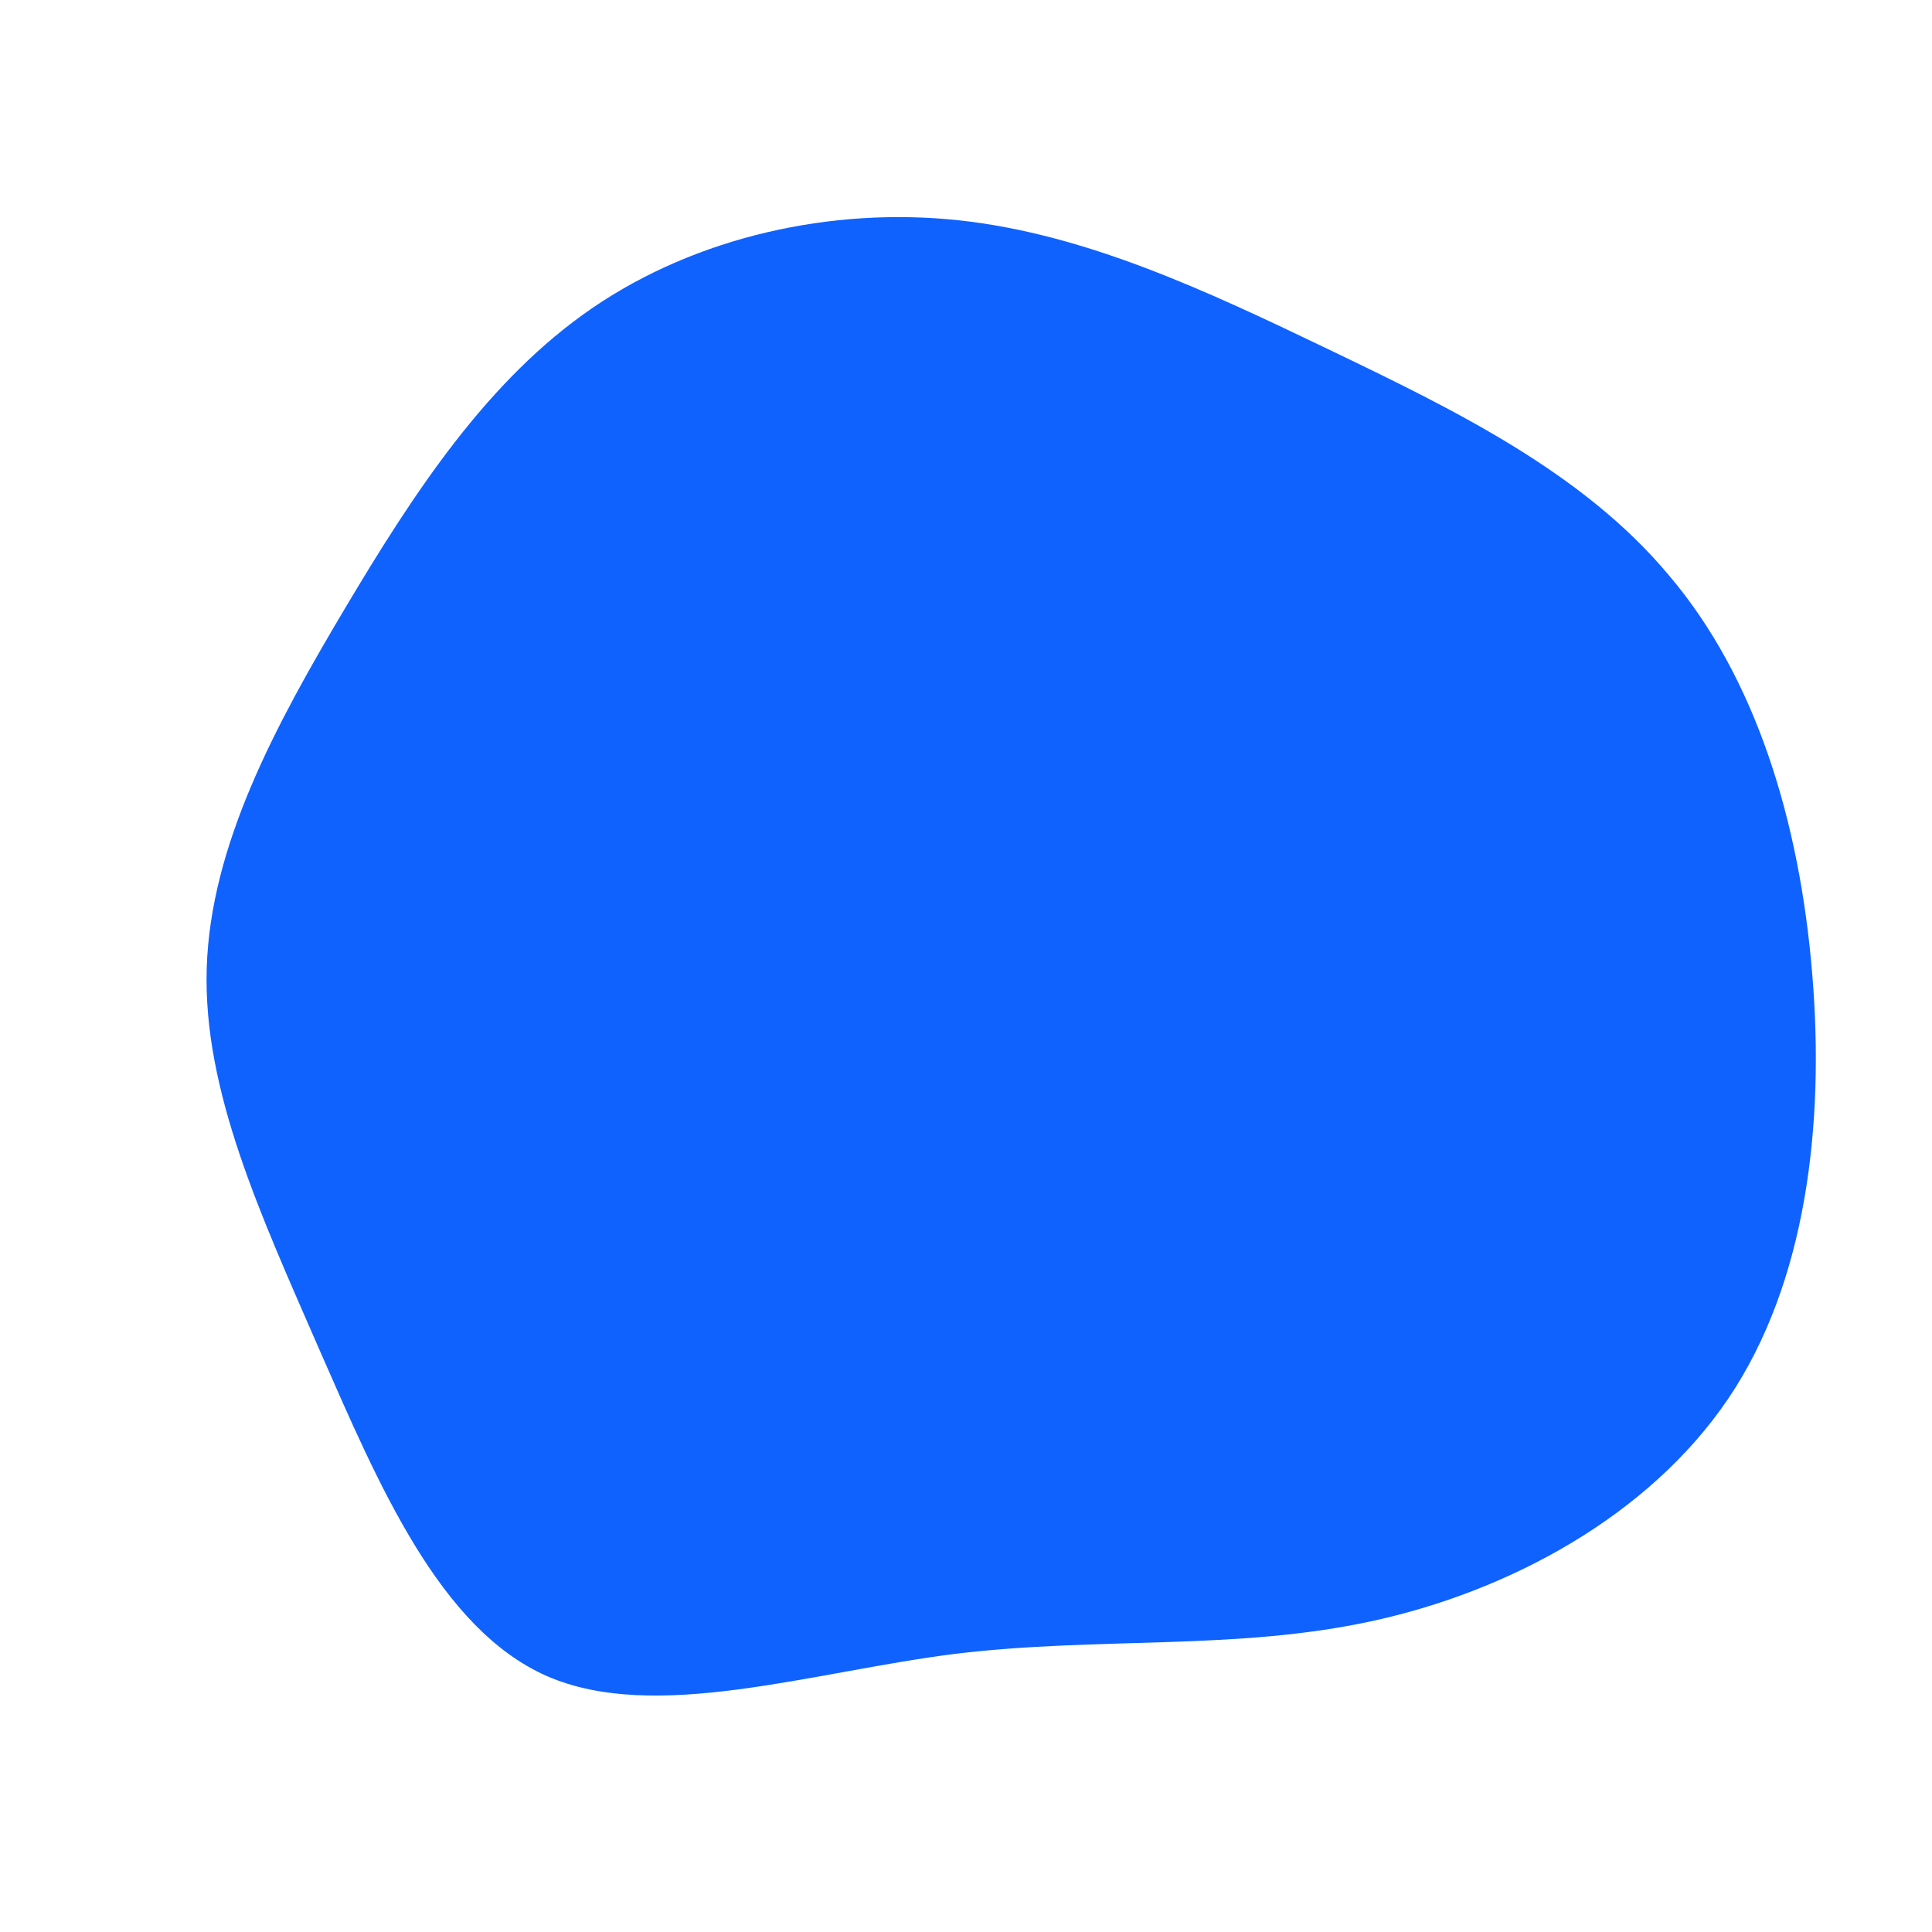 <svg viewBox="0 0 200 200" xmlns="http://www.w3.org/2000/svg">
  <path fill="#0F62FE" d="M37.6,-63.8C50.5,-57.6,63.9,-51.1,72.8,-40.4C81.8,-29.8,86.3,-14.9,87.6,0.8C88.9,16.4,87,32.8,78.9,44.8C70.7,56.9,56.3,64.7,42.1,67.8C27.9,70.9,13.9,69.4,-1.1,71.2C-16.1,73.1,-32.2,78.4,-43.4,73.5C-54.5,68.6,-60.8,53.7,-66.9,39.8C-73,25.8,-79,12.9,-78.6,0.2C-78.2,-12.5,-71.5,-24.9,-64.3,-37C-57.1,-49.1,-49.5,-60.7,-38.7,-68.1C-27.9,-75.5,-13.9,-78.6,-0.8,-77.2C12.3,-75.8,24.7,-70,37.6,-63.8Z" transform="translate(100 100)" />
</svg>